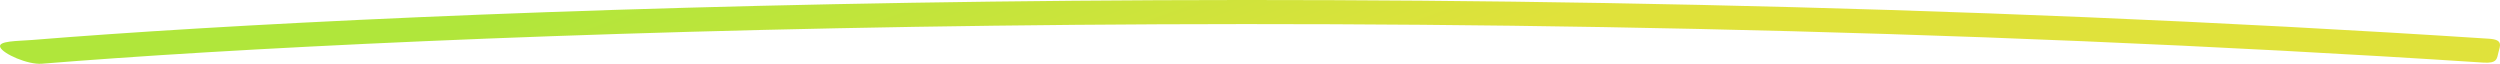 <svg width="431" height="11" viewBox="0 0 431 11" fill="none" xmlns="http://www.w3.org/2000/svg">
<path fill-rule="evenodd" clip-rule="evenodd" d="M428.097 10.79C242.133 -1.332 69.872 5.884 7.209 10.986C4.797 11.182 0.52 9.279 0.044 8.149C-0.432 7.02 3.074 7.091 5.486 6.895C68.932 1.729 242.13 -5.512 429.134 6.678C431.576 6.837 431.023 7.876 430.737 9.011C430.451 10.147 430.539 10.95 428.097 10.79Z" fill="url(#paint0_linear_0_783)"/>
<defs>
<linearGradient id="paint0_linear_0_783" x1="42.37" y1="-15.191" x2="94.955" y2="131.481" gradientUnits="userSpaceOnUse">
<stop offset="0.2" stop-color="#B0E63B"/>
<stop offset="0.6" stop-color="#E0E23B"/>
</linearGradient>
</defs>
</svg>

